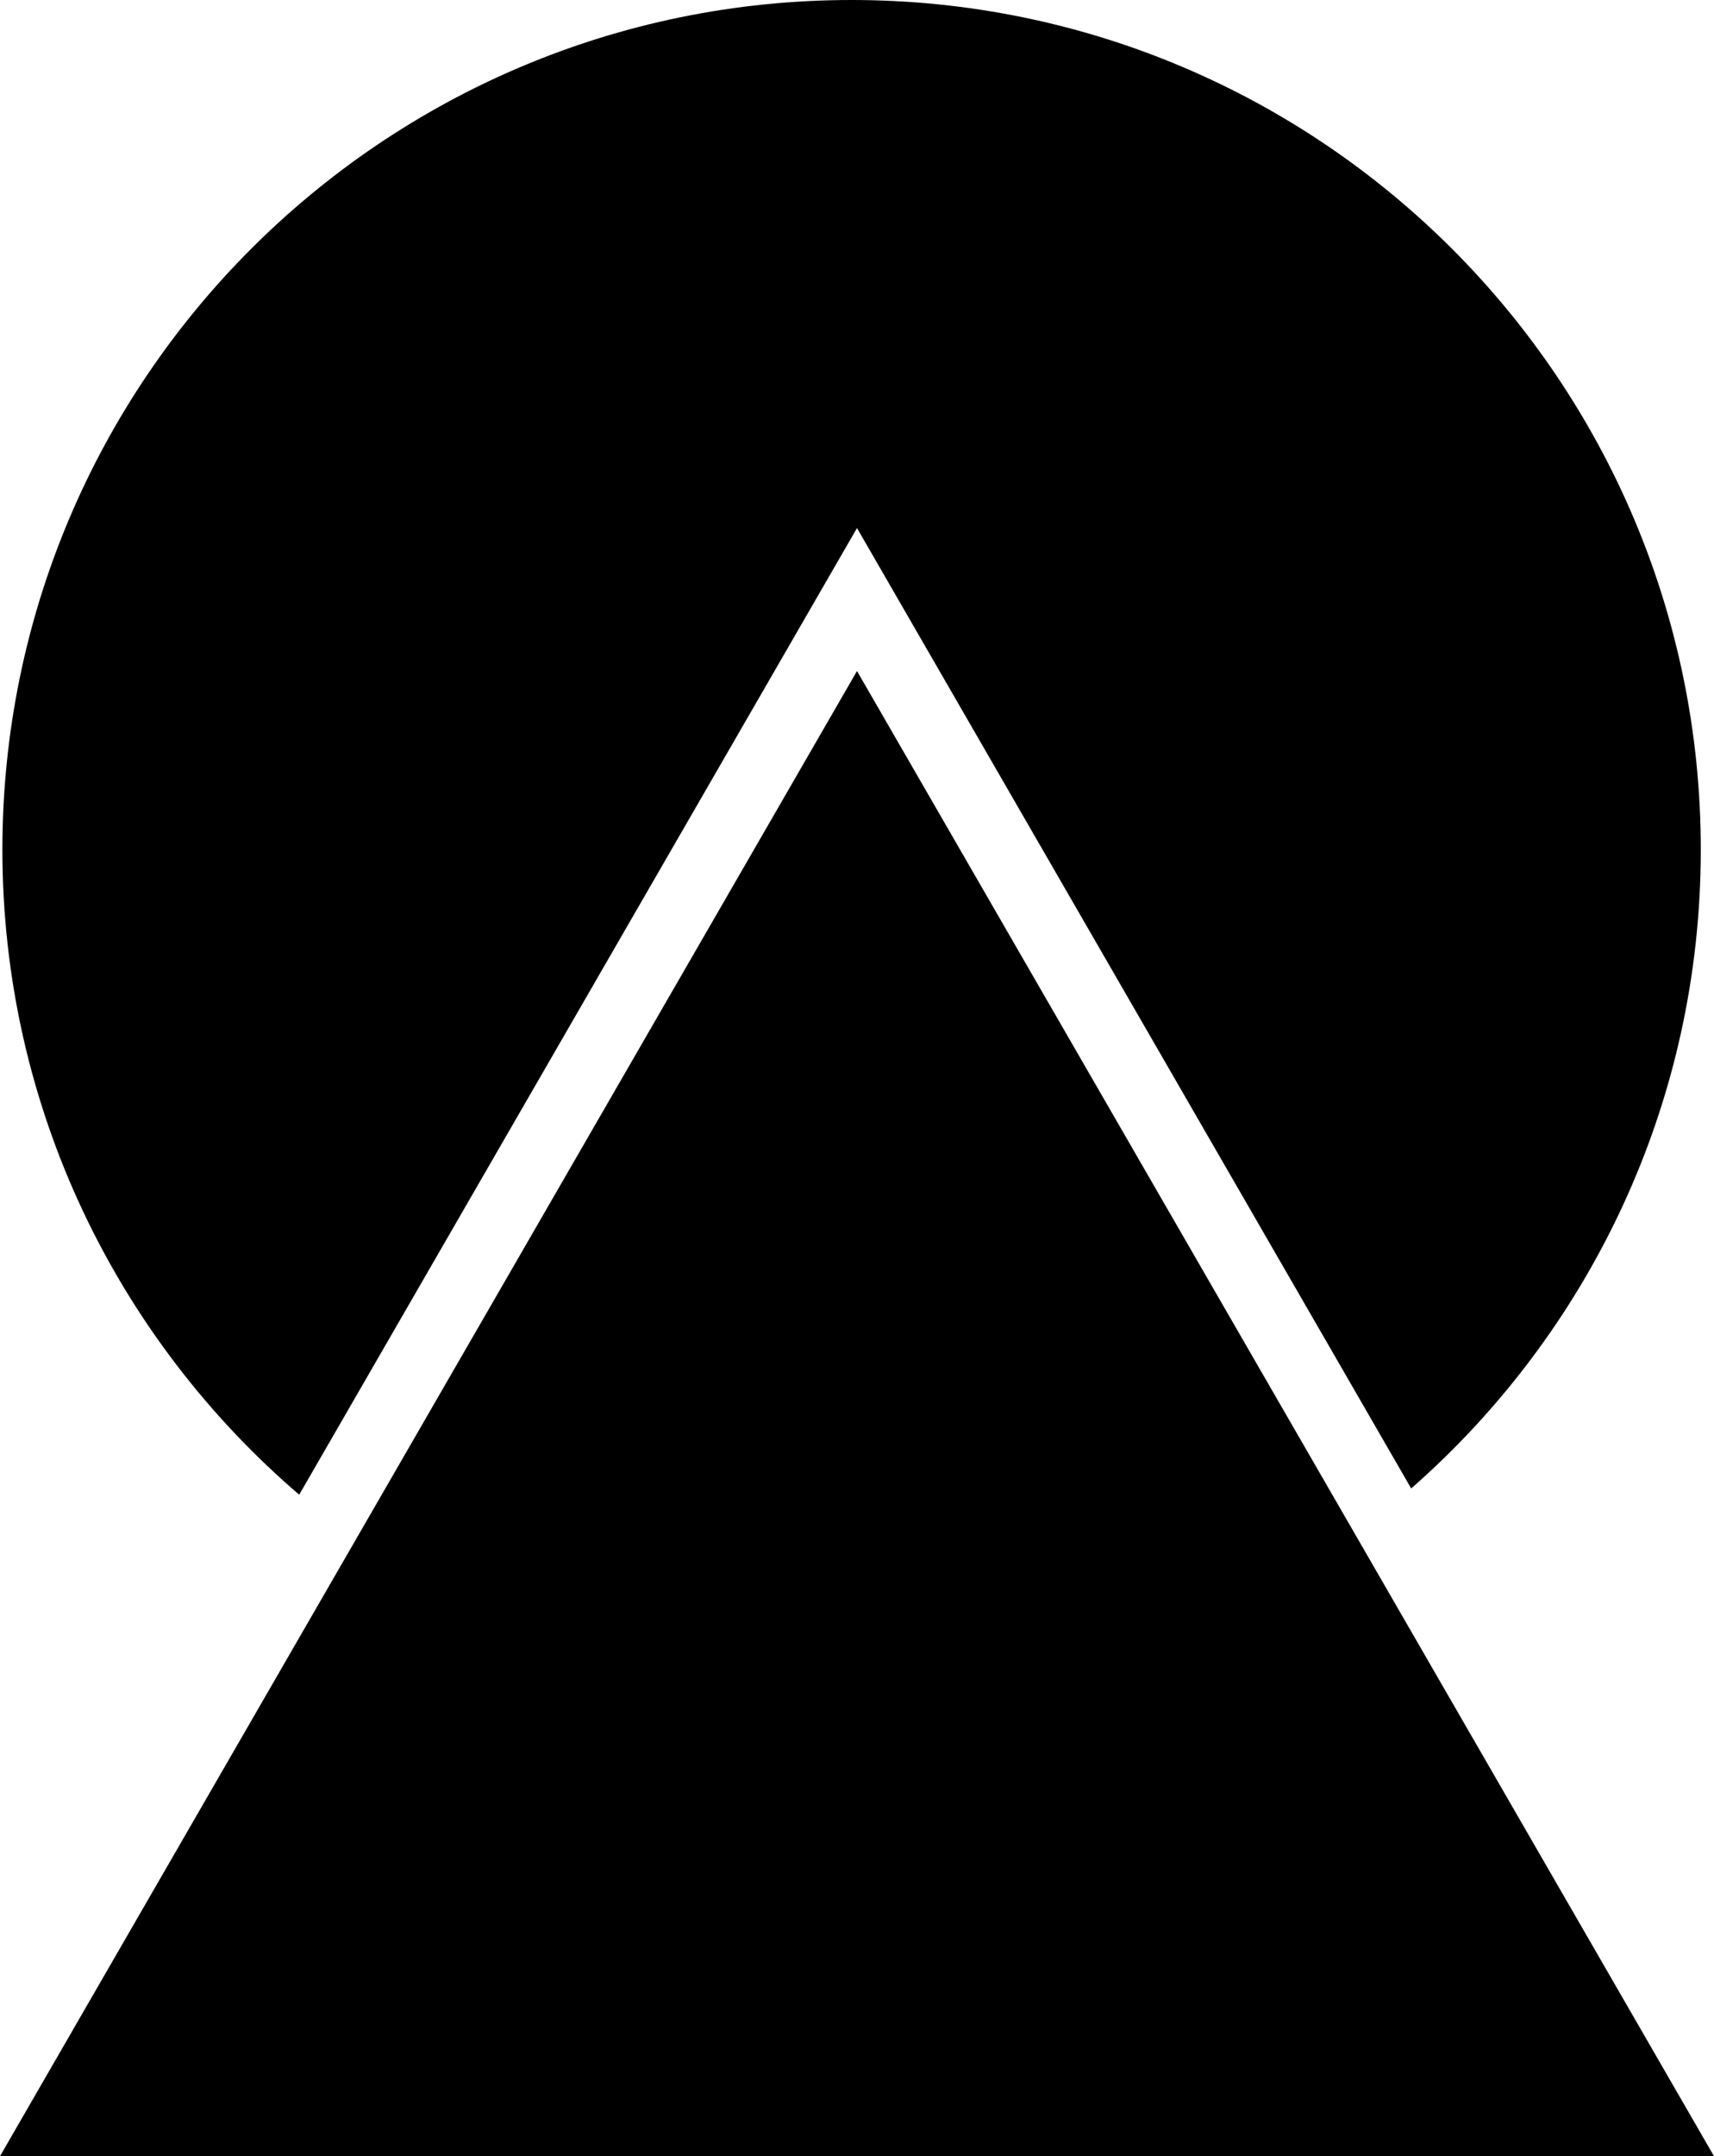 <svg data-name="Layer 1" xmlns="http://www.w3.org/2000/svg" viewBox="0 0 494.44 621.67"><path d="m86.31 430.95 160.91-278.7 159.87 276.9c51.19-44.9 83.54-110.74 83.54-184.18C490.63 109.68 380.96 0 245.66 0S.69 109.68.69 244.97c0 74.43 33.23 141.05 85.62 185.98Z"></path><path d="M247.22 193.47 0 621.67h494.44l-247.22-428.2z"></path></svg>